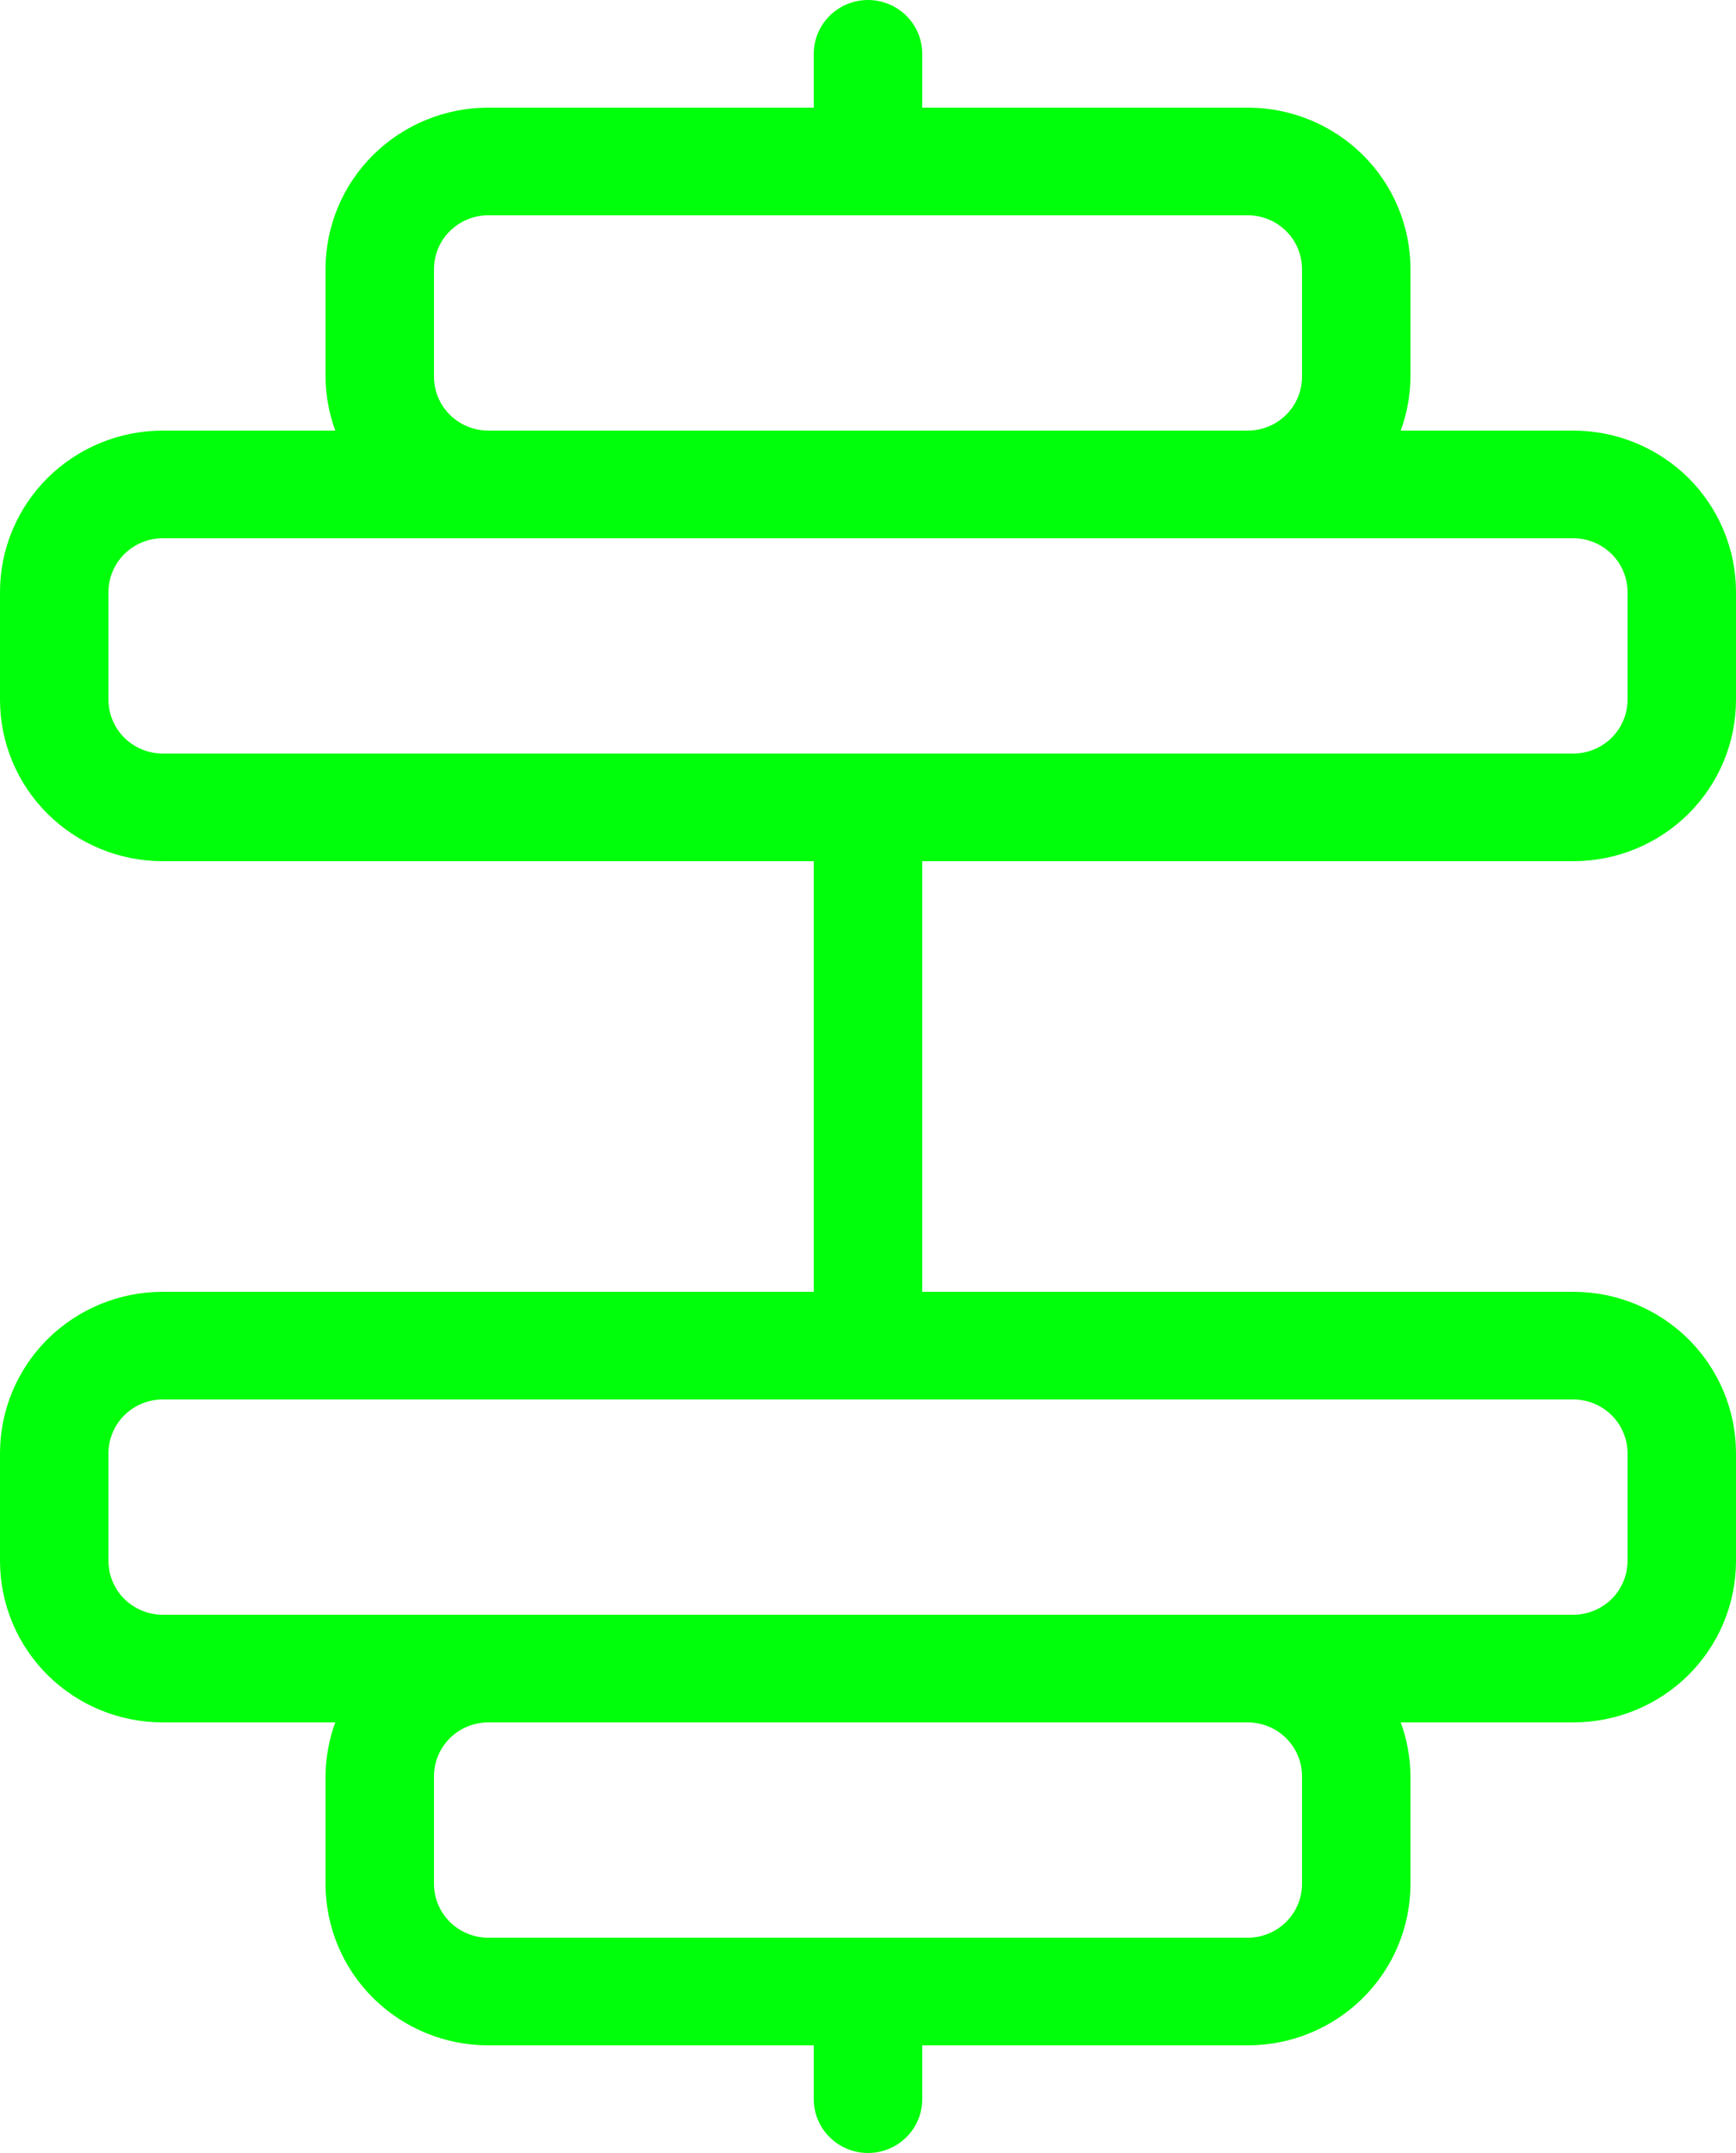 <svg width="25" height="31" viewBox="0 0 25 31" fill="none" xmlns="http://www.w3.org/2000/svg">
<path id="Vector" d="M11.719 30.225L11.719 29.45L7.031 29.45C6.41 29.45 5.814 29.205 5.374 28.769C4.934 28.333 4.688 27.742 4.688 27.125L4.688 25.575C4.69 25.311 4.737 25.049 4.828 24.8L2.344 24.8C1.722 24.8 1.126 24.555 0.686 24.119C0.247 23.683 -1.00937e-06 23.092 -9.82413e-07 22.475L-9.14661e-07 20.925C-8.87707e-07 20.308 0.247 19.717 0.686 19.281C1.126 18.845 1.722 18.6 2.344 18.6L11.719 18.6L11.719 12.4L2.344 12.4C1.722 12.4 1.126 12.155 0.686 11.719C0.247 11.283 -4.67346e-07 10.692 -4.40392e-07 10.075L-3.7264e-07 8.525C-3.45686e-07 7.908 0.247 7.317 0.686 6.881C1.126 6.445 1.722 6.2 2.344 6.2L4.828 6.2C4.737 5.951 4.69 5.689 4.688 5.425L4.688 3.875C4.688 3.258 4.934 2.667 5.374 2.231C5.814 1.795 6.41 1.55 7.031 1.55L11.719 1.55L11.719 0.775C11.719 0.569 11.801 0.372 11.948 0.227C12.094 0.082 12.293 5.37335e-07 12.5 5.46392e-07C12.707 5.55449e-07 12.906 0.082 13.052 0.227C13.199 0.372 13.281 0.569 13.281 0.775L13.281 1.55L17.969 1.55C18.59 1.55 19.186 1.795 19.626 2.231C20.066 2.667 20.312 3.258 20.312 3.875L20.312 5.425C20.31 5.689 20.263 5.951 20.172 6.2L22.656 6.2C23.278 6.2 23.874 6.445 24.314 6.881C24.753 7.317 25 7.908 25 8.525L25 10.075C25 10.692 24.753 11.283 24.314 11.719C23.874 12.155 23.278 12.4 22.656 12.4L13.281 12.4L13.281 18.6L22.656 18.6C23.278 18.6 23.874 18.845 24.314 19.281C24.753 19.717 25 20.308 25 20.925L25 22.475C25 23.092 24.753 23.683 24.314 24.119C23.874 24.555 23.278 24.8 22.656 24.8L20.172 24.8C20.263 25.049 20.31 25.311 20.312 25.575L20.312 27.125C20.312 27.742 20.066 28.333 19.626 28.769C19.186 29.205 18.59 29.45 17.969 29.45L13.281 29.45L13.281 30.225C13.281 30.43 13.199 30.628 13.052 30.773C12.906 30.918 12.707 31 12.5 31C12.293 31 12.094 30.918 11.948 30.773C11.801 30.628 11.719 30.43 11.719 30.225ZM11.719 6.2L17.969 6.2C18.176 6.2 18.375 6.118 18.521 5.973C18.668 5.828 18.75 5.631 18.75 5.425L18.75 3.875C18.75 3.669 18.668 3.472 18.521 3.327C18.375 3.182 18.176 3.1 17.969 3.1L7.031 3.1C6.824 3.1 6.625 3.182 6.479 3.327C6.332 3.472 6.25 3.669 6.25 3.875L6.25 5.425C6.25 5.631 6.332 5.828 6.479 5.973C6.625 6.118 6.824 6.2 7.031 6.2L11.719 6.2ZM11.719 10.85L22.656 10.85C22.863 10.85 23.062 10.768 23.209 10.623C23.355 10.478 23.438 10.28 23.438 10.075L23.438 8.525C23.438 8.319 23.355 8.122 23.209 7.977C23.062 7.832 22.863 7.75 22.656 7.75L2.344 7.75C2.137 7.75 1.938 7.832 1.791 7.977C1.645 8.122 1.562 8.319 1.562 8.525L1.562 10.075C1.562 10.28 1.645 10.478 1.791 10.623C1.938 10.768 2.137 10.85 2.344 10.85L11.719 10.85ZM7.031 23.25L22.656 23.25C22.863 23.25 23.062 23.168 23.209 23.023C23.355 22.878 23.438 22.68 23.438 22.475L23.438 20.925C23.438 20.72 23.355 20.522 23.209 20.377C23.062 20.232 22.863 20.15 22.656 20.15L2.344 20.15C2.137 20.15 1.938 20.232 1.791 20.377C1.645 20.522 1.562 20.72 1.562 20.925L1.562 22.475C1.562 22.68 1.645 22.878 1.791 23.023C1.938 23.168 2.137 23.25 2.344 23.25L7.031 23.25ZM11.719 27.9L17.969 27.9C18.176 27.9 18.375 27.818 18.521 27.673C18.668 27.528 18.75 27.331 18.75 27.125L18.75 25.575C18.75 25.369 18.668 25.172 18.521 25.027C18.375 24.882 18.176 24.8 17.969 24.8L7.031 24.8C6.824 24.8 6.625 24.882 6.479 25.027C6.332 25.172 6.25 25.369 6.25 25.575L6.25 27.125C6.25 27.331 6.332 27.528 6.479 27.673C6.625 27.818 6.824 27.9 7.031 27.9L11.719 27.9Z" fill="url(#paint0_linear_5096_60)"/>
<defs>
<linearGradient id="paint0_linear_5096_60" x1="12.5" y1="4.37139e-09" x2="12.5" y2="31" gradientUnits="userSpaceOnUse">
<stop stop-color="#00FF0A"/>
<stop offset="1" stop-color="#00FF0A"/>
</linearGradient>
</defs>
</svg>
